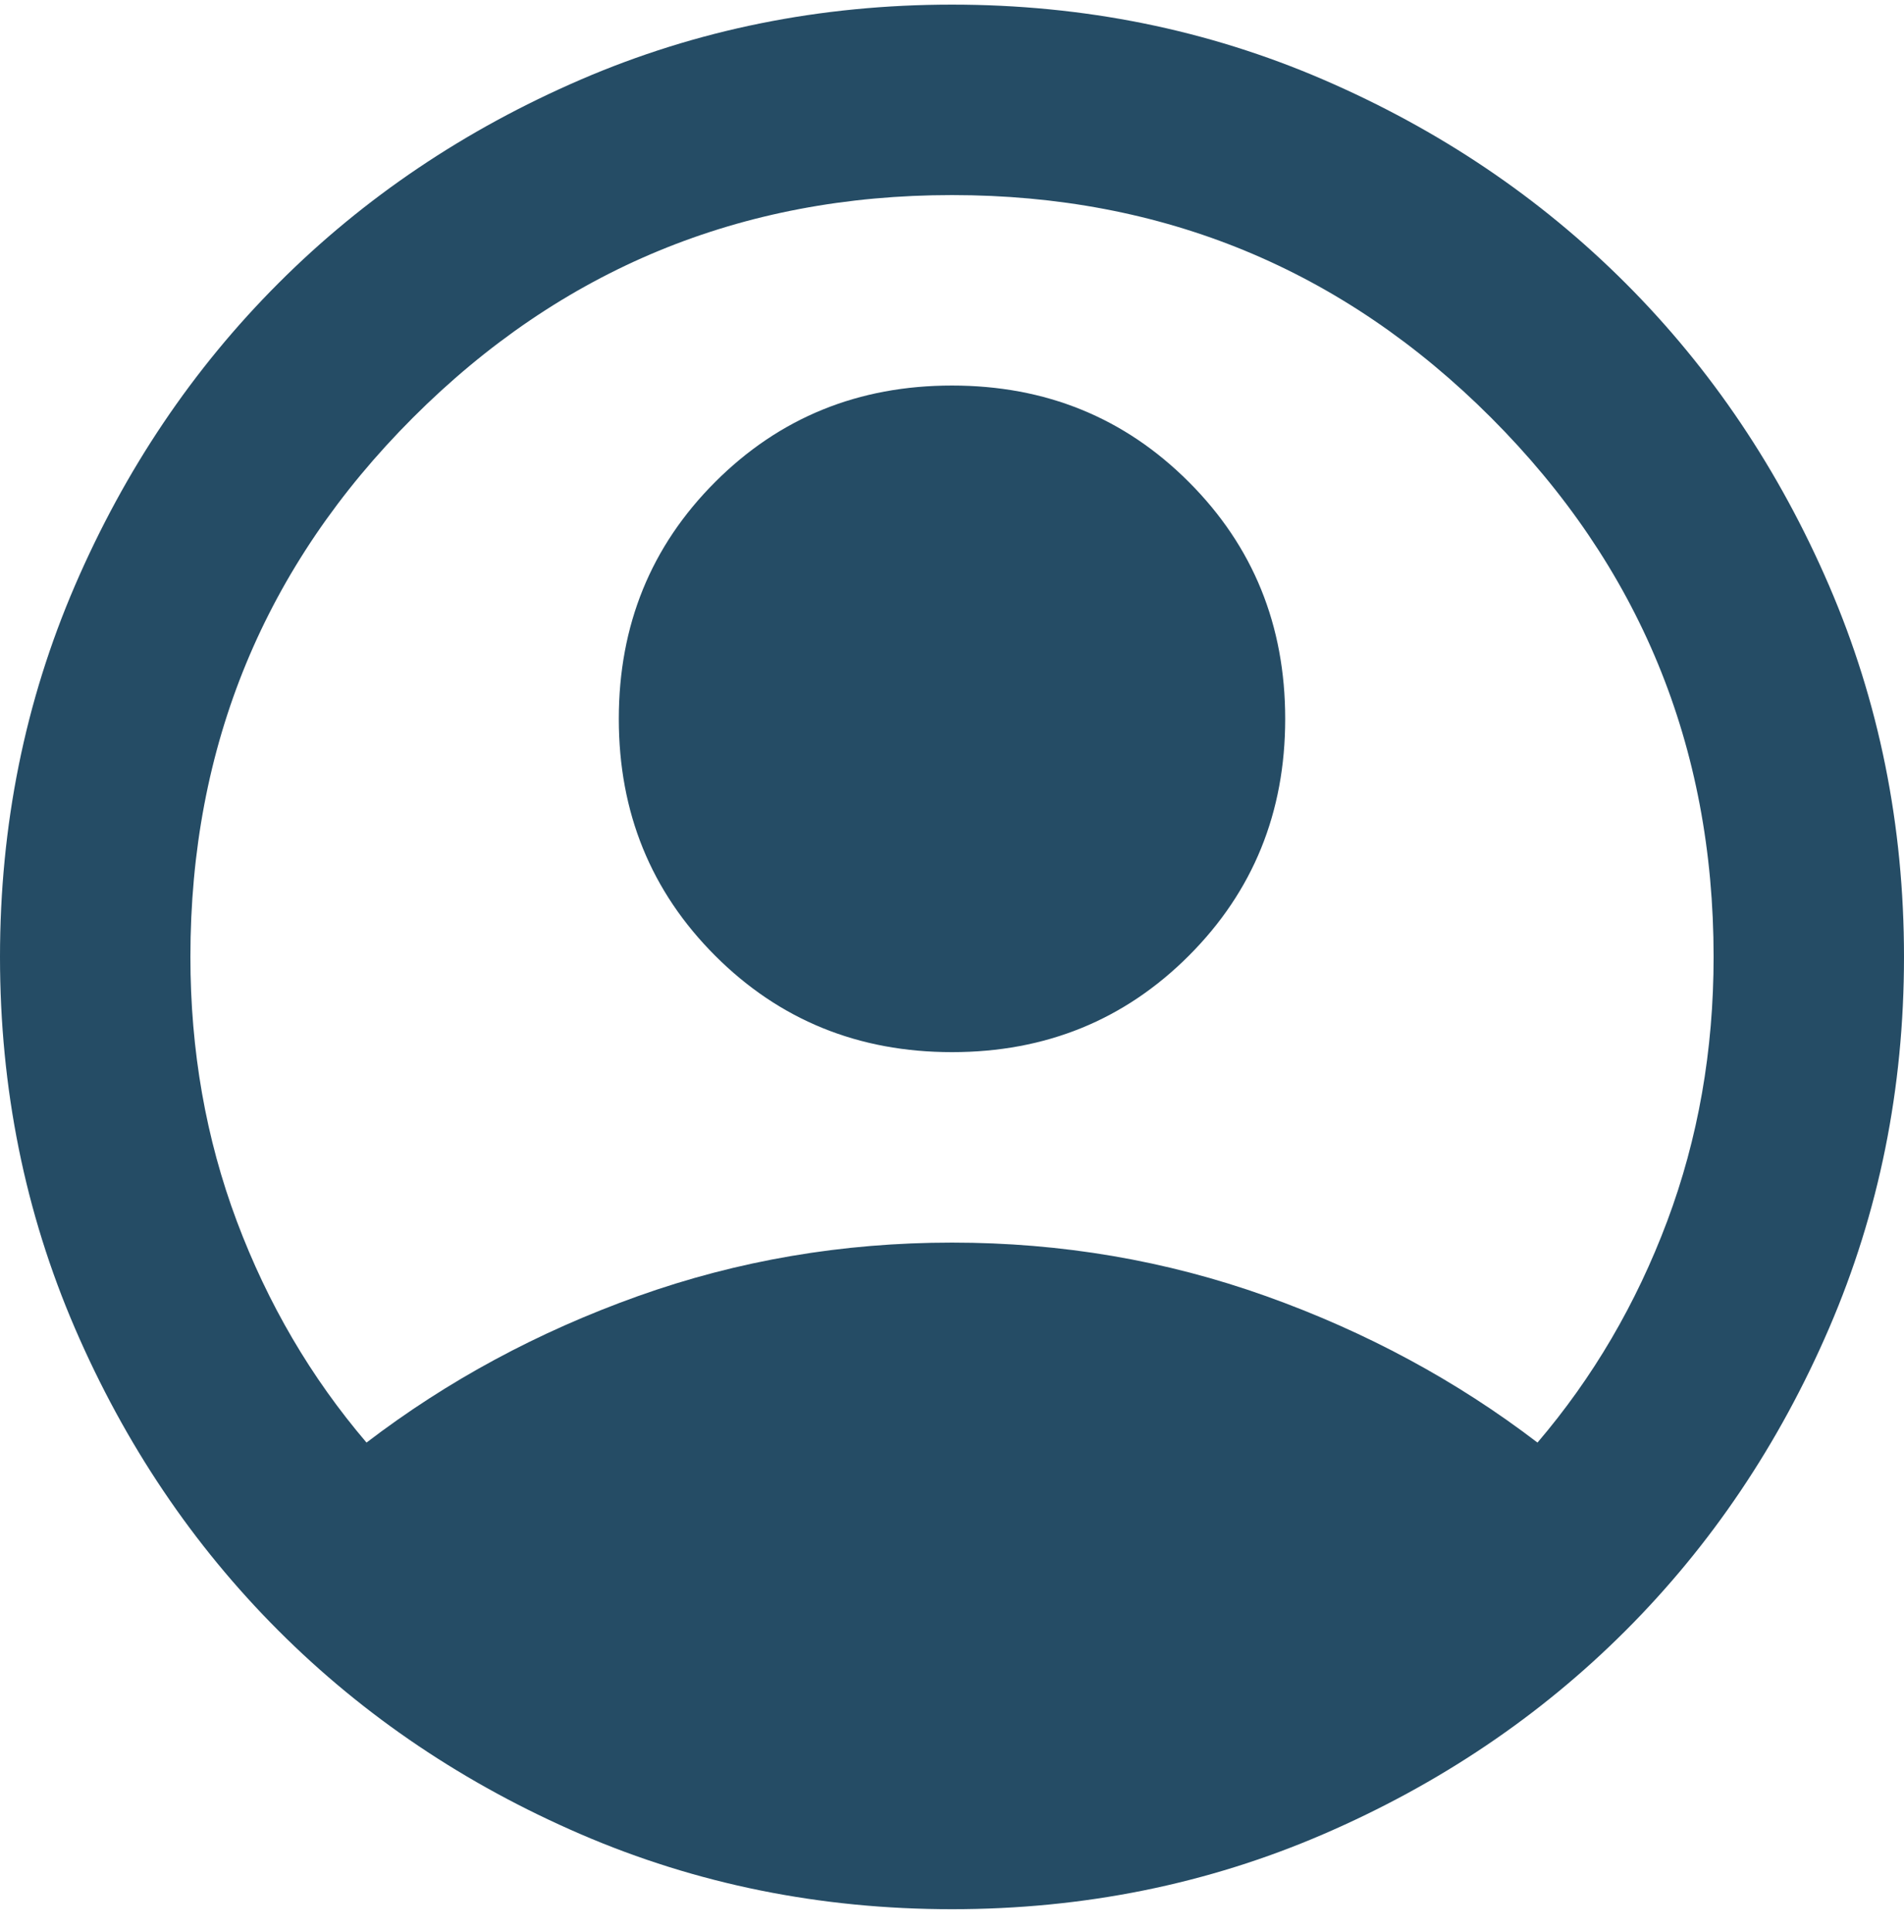 <svg width="70" height="71" viewBox="0 0 70 71" fill="none" xmlns="http://www.w3.org/2000/svg">
<path d="M13.475 53.02C16.45 50.745 19.775 48.952 23.45 47.639C27.125 46.327 30.975 45.67 35 45.67C39.025 45.67 42.875 46.327 46.55 47.639C50.225 48.952 53.55 50.745 56.525 53.02C58.567 50.629 60.156 47.916 61.294 44.883C62.431 41.849 63 38.612 63 35.17C63 27.412 60.273 20.806 54.819 15.351C49.365 9.897 42.758 7.17 35 7.17C27.242 7.17 20.635 9.897 15.181 15.351C9.727 20.806 7 27.412 7 35.17C7 38.612 7.569 41.849 8.706 44.883C9.844 47.916 11.433 50.629 13.475 53.02ZM35 38.67C31.558 38.67 28.656 37.489 26.294 35.127C23.931 32.764 22.75 29.862 22.75 26.42C22.75 22.979 23.931 20.076 26.294 17.714C28.656 15.351 31.558 14.17 35 14.17C38.442 14.17 41.344 15.351 43.706 17.714C46.069 20.076 47.25 22.979 47.25 26.42C47.25 29.862 46.069 32.764 43.706 35.127C41.344 37.489 38.442 38.67 35 38.67ZM35 70.17C30.158 70.17 25.608 69.251 21.35 67.414C17.092 65.576 13.387 63.083 10.238 59.933C7.088 56.783 4.594 53.079 2.756 48.82C0.919 44.562 0 40.012 0 35.17C0 30.329 0.919 25.779 2.756 21.52C4.594 17.262 7.088 13.558 10.238 10.408C13.387 7.258 17.092 4.764 21.35 2.926C25.608 1.089 30.158 0.17 35 0.17C39.842 0.17 44.392 1.089 48.65 2.926C52.908 4.764 56.612 7.258 59.763 10.408C62.913 13.558 65.406 17.262 67.244 21.52C69.081 25.779 70 30.329 70 35.17C70 40.012 69.081 44.562 67.244 48.82C65.406 53.079 62.913 56.783 59.763 59.933C56.612 63.083 52.908 65.576 48.65 67.414C44.392 69.251 39.842 70.17 35 70.17Z" fill="#254C65"/>
</svg>
